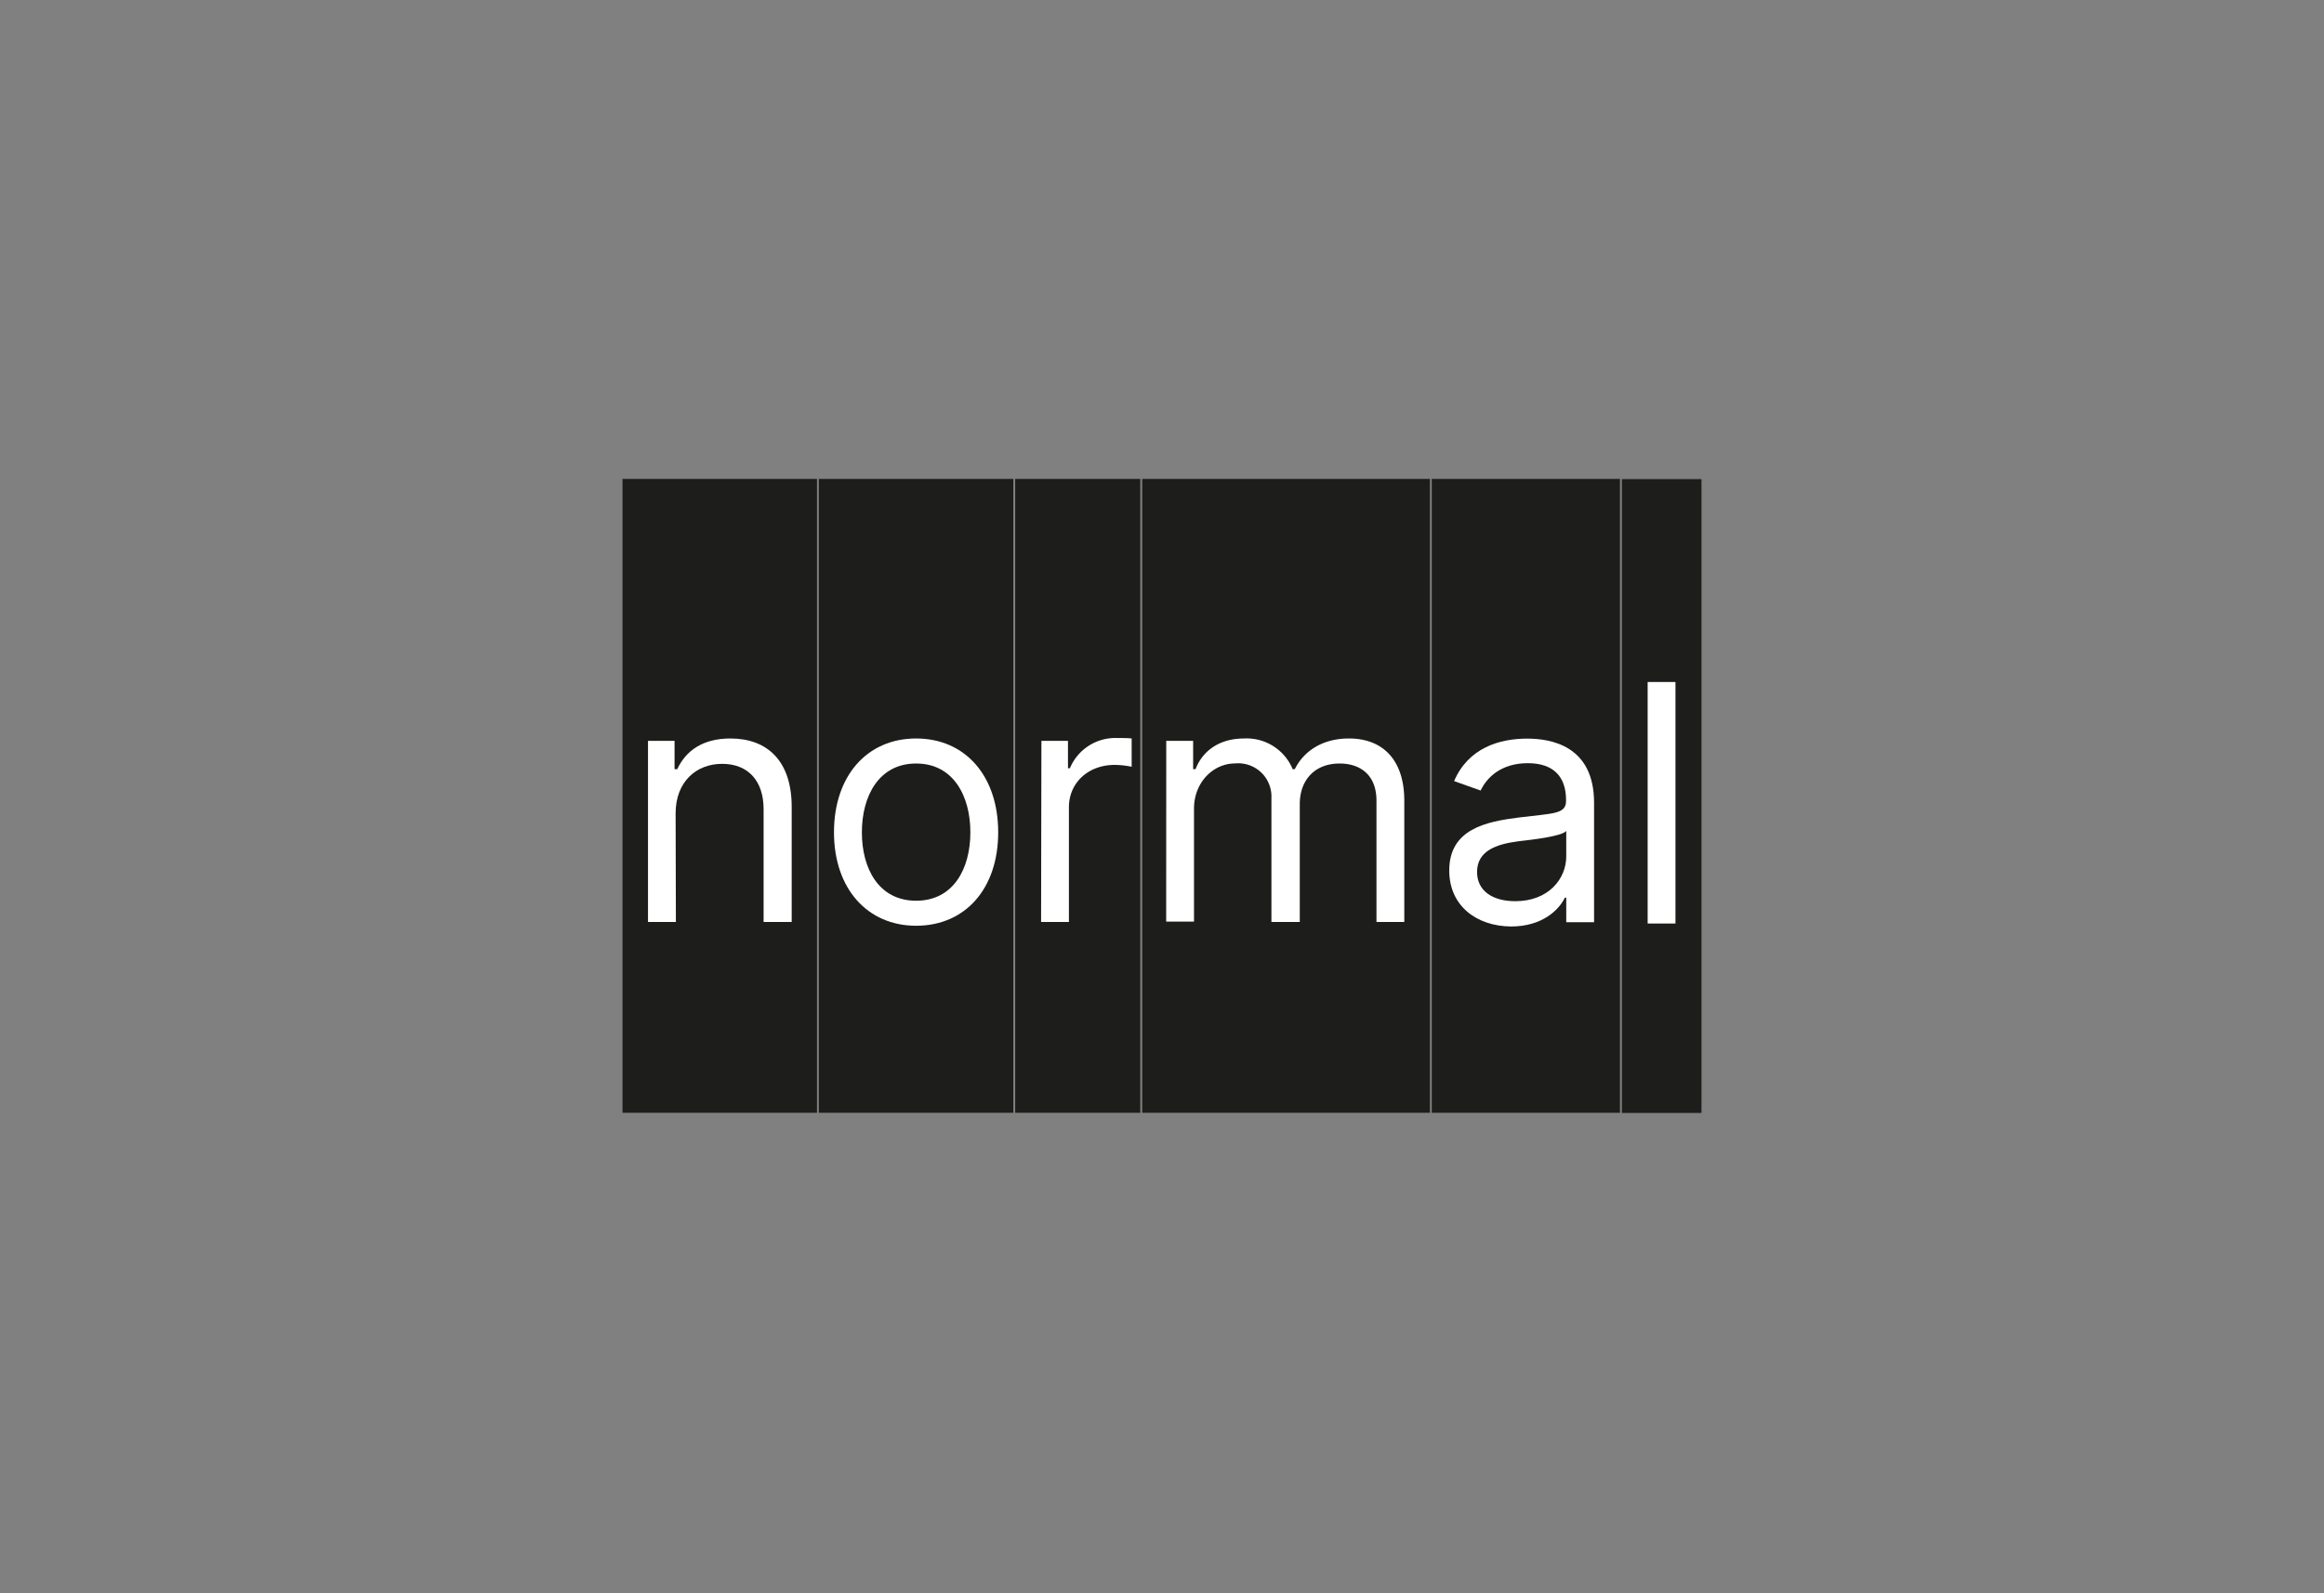 <svg xmlns="http://www.w3.org/2000/svg" viewBox="0 0 350 240"><rect x="0" y="0" width="350" height="240" fill="#808080" stroke="none"/><defs><style>.cls-1{fill:#1d1d1b;}.cls-2{fill:#fff;}</style></defs><g id="Ebene_2" data-name="Ebene 2"><rect class="cls-1" x="93.75" y="72.14" width="29.29" height="95.48"/><rect class="cls-1" x="123.32" y="72.14" width="29.29" height="95.48"/><rect class="cls-1" x="152.89" y="72.14" width="18.84" height="95.48"/><rect class="cls-1" x="172.02" y="72.14" width="43.33" height="95.48"/><rect class="cls-1" x="215.63" y="72.14" width="28.34" height="95.48"/><rect class="cls-1" x="244.26" y="72.17" width="11.99" height="95.48"/><path class="cls-2" d="M101.79,138.88h-4.2V111.6h4v4.26H102c1.28-2.77,3.84-4.62,8-4.62,5.52,0,9.23,3.34,9.23,10.3v17.34H115v-17c0-4.28-2.36-6.82-6.25-6.82s-7,2.7-7,7.46Z"/><path class="cls-2" d="M125.6,125.38c0-8.53,5-14.14,12.37-14.14s12.36,5.61,12.36,14.14-5,14.07-12.36,14.07S125.6,133.83,125.6,125.38Zm20.54,0c0-5.47-2.56-10.37-8.17-10.37s-8.17,4.9-8.17,10.37,2.55,10.3,8.17,10.3S146.14,130.85,146.14,125.38Z"/><path class="cls-2" d="M156.84,111.6h4v4.12h.29a7.41,7.41,0,0,1,7.1-4.55c.62,0,1.72,0,2.2.07v4.26a13,13,0,0,0-2.55-.28c-4,0-6.9,2.7-6.9,6.39v17.27h-4.19Z"/><path class="cls-2" d="M175.64,111.6h4.05v4.26h.36c1.13-2.91,3.76-4.62,7.31-4.62a7.51,7.51,0,0,1,7.32,4.62H195c1.41-2.82,4.27-4.62,8.17-4.62,4.87,0,8.32,3,8.32,9.38v18.26h-4.19V120.62c0-4-2.56-5.61-5.55-5.61-3.83,0-6,2.59-6,6.11v17.76h-4.27V120.19A5,5,0,0,0,186,115c-3.26,0-6.18,2.82-6.18,6.82v17h-4.19Z"/><path class="cls-2" d="M218.26,131.13c0-6.25,5.53-7.37,10.59-8s7-.47,7-2.49v-.14c0-3.5-1.9-5.54-5.75-5.54-4,0-6.18,2.13-7.11,4.12l-4-1.42c2.14-5,6.82-6.4,11-6.4,3.48,0,10.08,1,10.08,9.66v18h-4.19v-3.7h-.21c-.85,1.78-3.34,4.34-8.1,4.34C222.38,139.52,218.26,136.46,218.26,131.13ZM235.88,129v-3.83c-.71.85-5.47,1.35-7.25,1.56-3.26.43-6.18,1.42-6.18,4.62,0,2.91,2.42,4.4,5.76,4.4C233.18,135.75,235.88,132.41,235.88,129Z"/><path class="cls-2" d="M252.33,139.11h-4.19V102.73h4.19Z"/></g></svg>